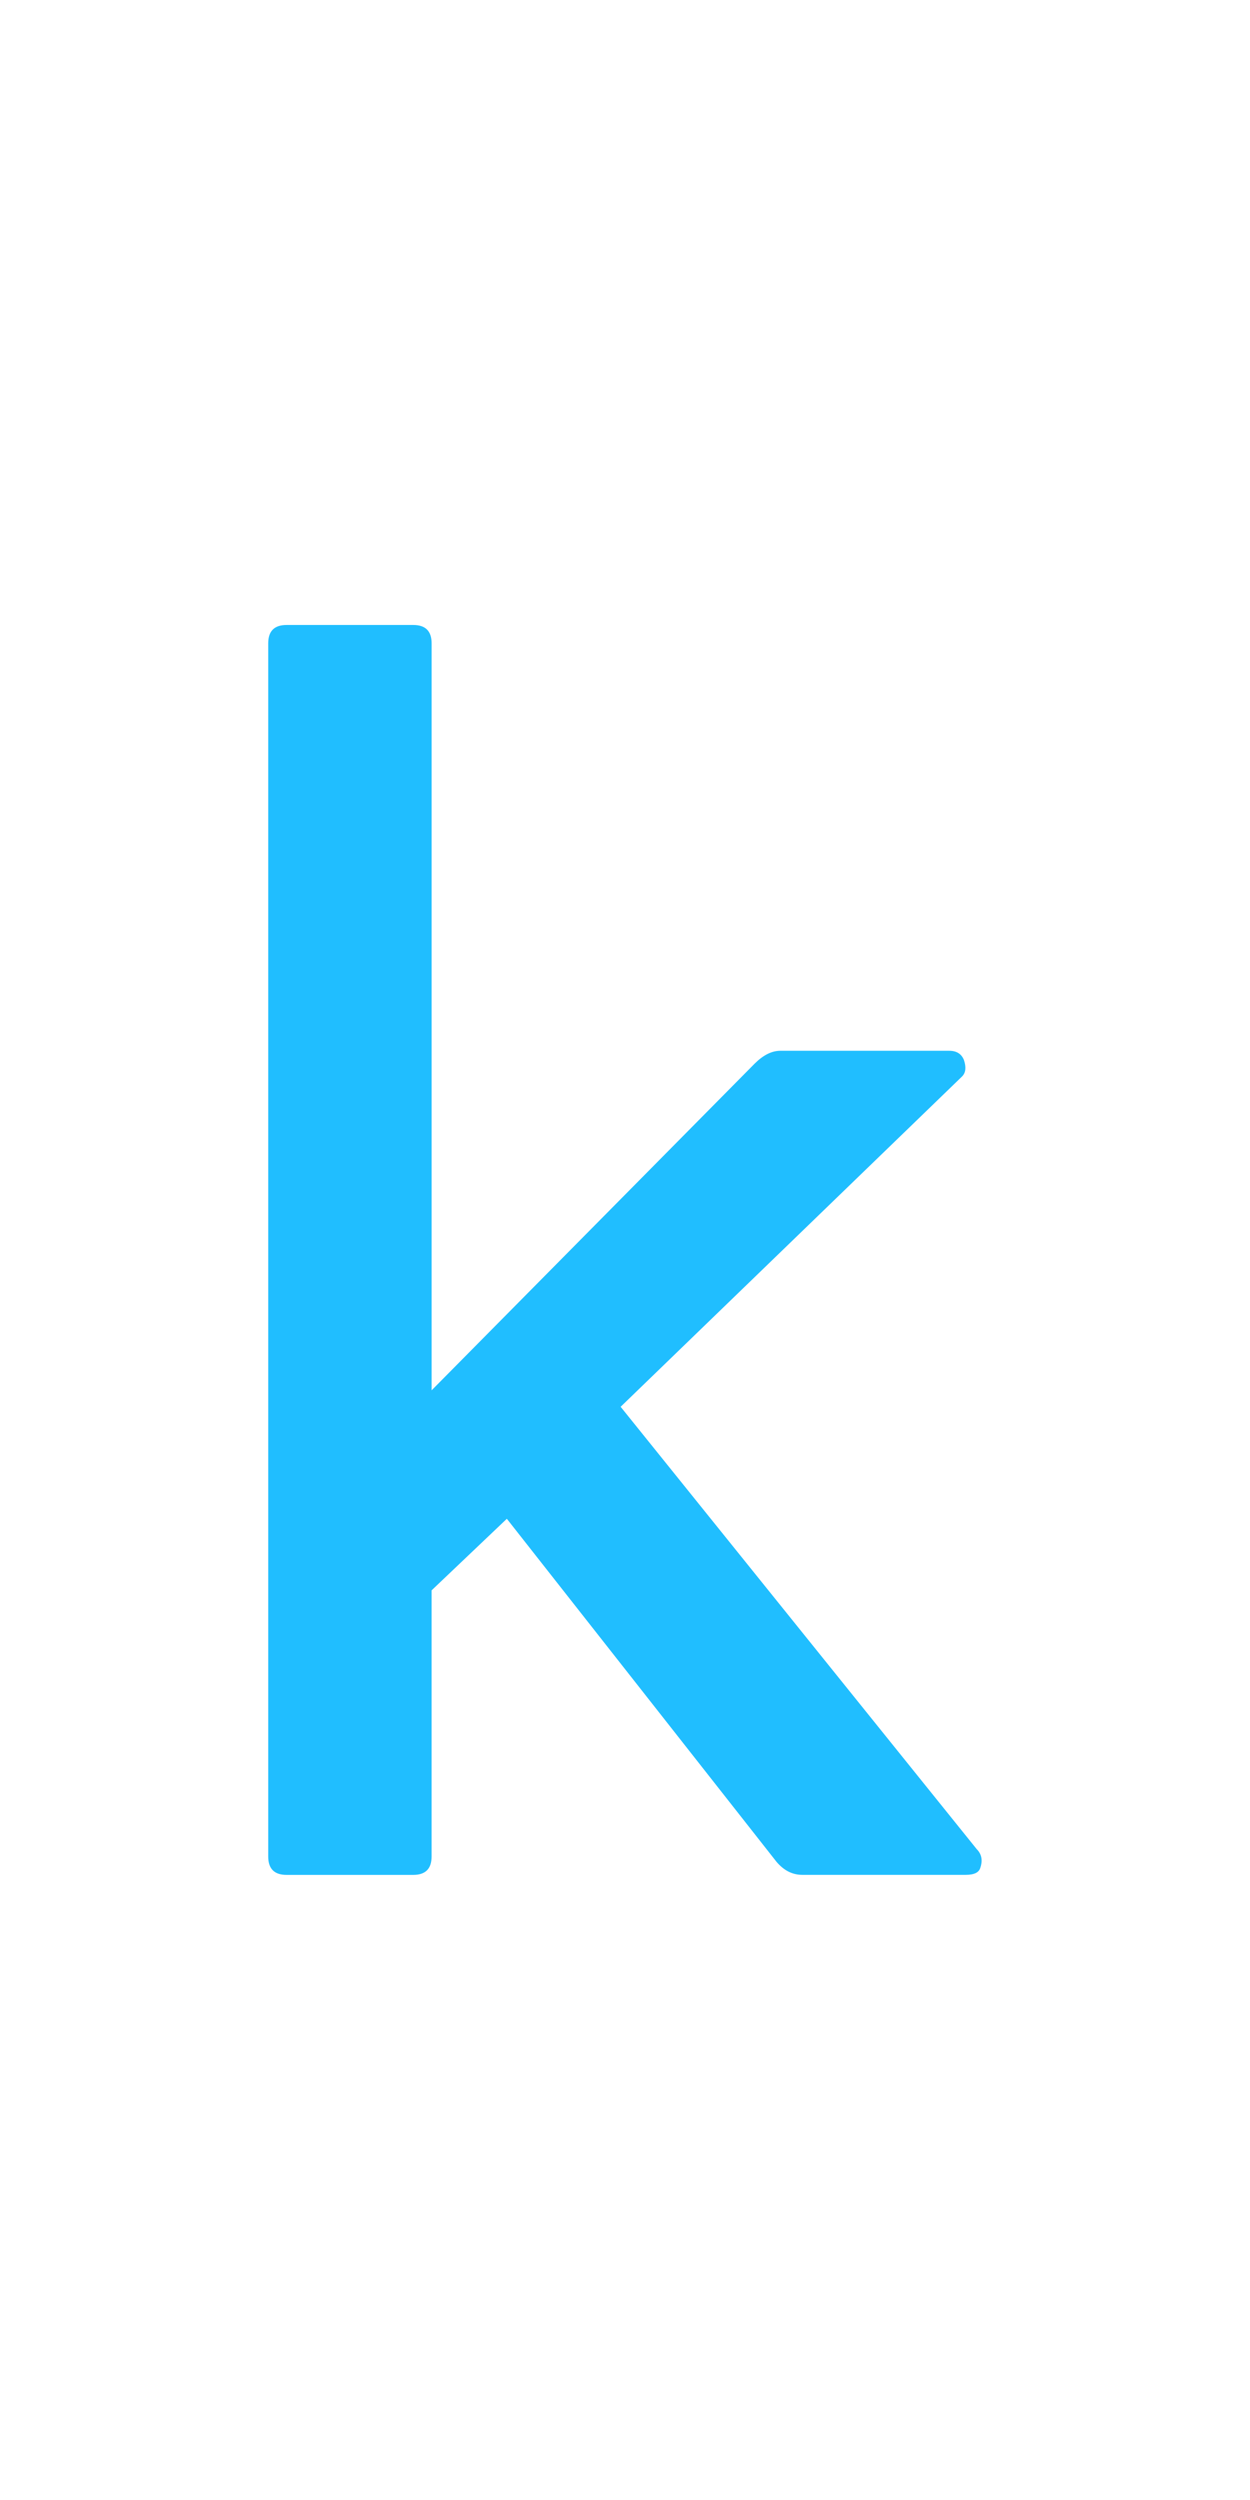 <svg height="64" viewBox="0 0 32 32"  ><clipPath id="a"><path d="m31.5 15.978h289v130.044h-289z"/></clipPath><path clip-path="url(#a)" d="m105.75 102.968c-.06.238-.298.357-.713.357h-7.937c-.477 0-.89-.208-1.248-.625l-13.106-16.672-3.655 3.477v12.93c0 .595-.298.892-.892.892h-6.152c-.595 0-.892-.297-.892-.892v-58.935c0-.593.297-.89.892-.89h6.153c.594 0 .892.298.892.89v36.288l15.692-15.87c.416-.415.832-.624 1.248-.624h8.204c.356 0 .593.15.713.445.12.357.09.624-.09.803l-16.585 16.046 17.297 21.488c.237.238.297.535.18.892" fill="#20beff" transform="matrix(.527 0 0 .527 -30.632 -22.456)"/></svg>